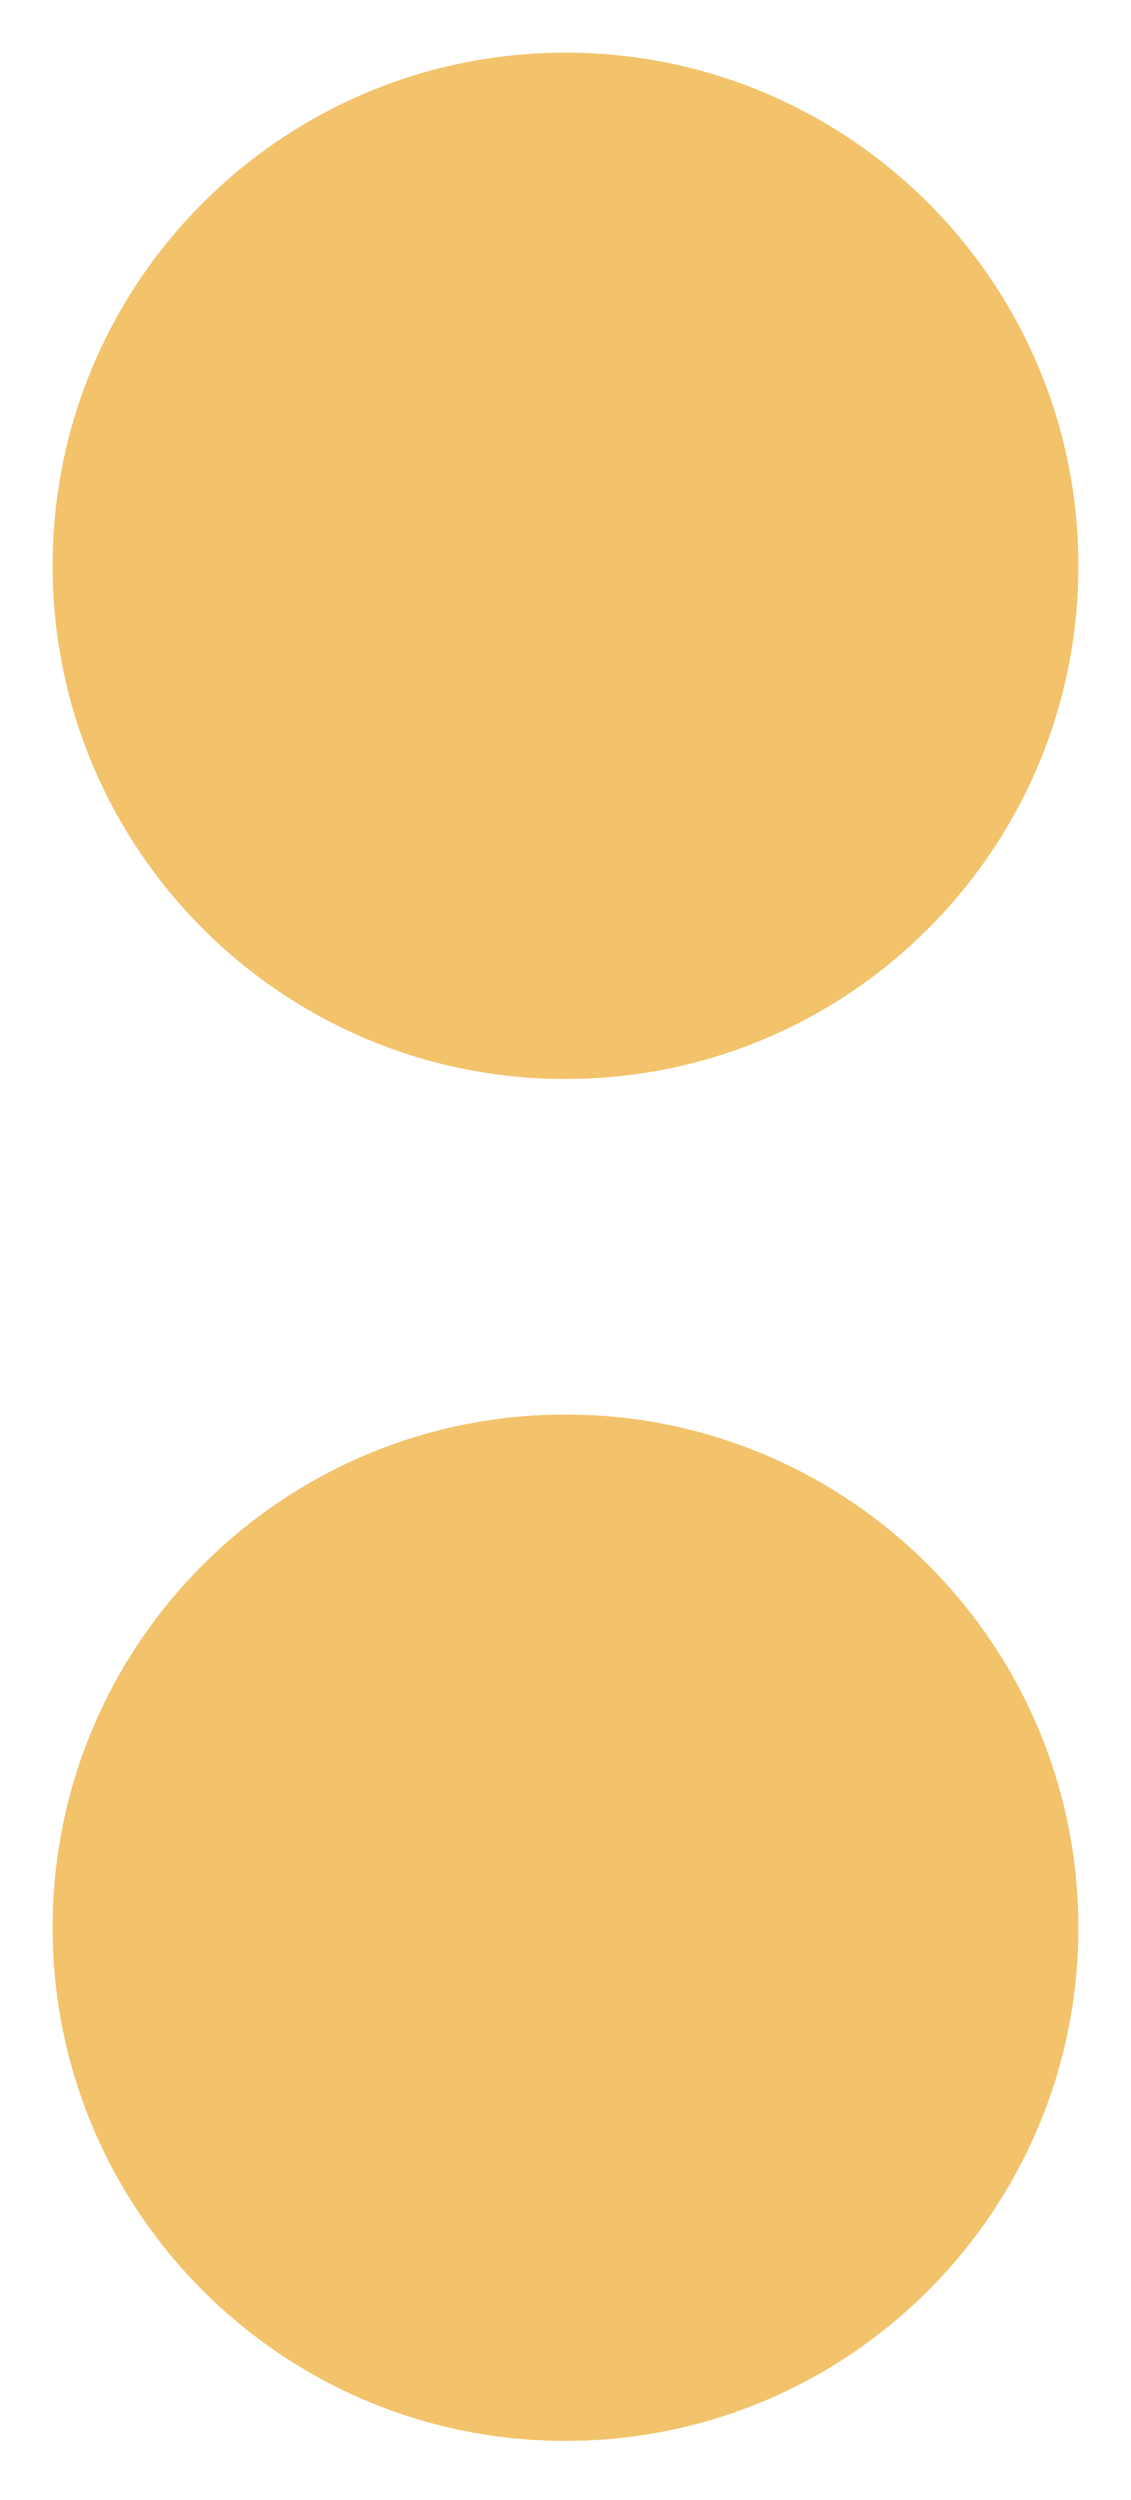 <svg width="86" height="190" viewBox="0 0 86 190" fill="none" xmlns="http://www.w3.org/2000/svg">
<g filter="url(#filter0_d_3_2)">
<path d="M79 42C79 63.539 61.539 81 40 81C18.461 81 1 63.539 1 42C1 20.461 18.461 3 40 3C61.539 3 79 20.461 79 42Z" fill="#F2C36B"/>
<path d="M79 145.5C79 167.039 61.539 184.5 40 184.5C18.461 184.5 1 167.039 1 145.5C1 123.961 18.461 106.5 40 106.5C61.539 106.5 79 123.961 79 145.5Z" fill="#F2C36B"/>
</g>
<defs>
<filter id="filter0_d_3_2" x="0" y="0" width="86" height="189.5" filterUnits="userSpaceOnUse" color-interpolation-filters="sRGB">
<feFlood flood-opacity="0" result="BackgroundImageFix"/>
<feColorMatrix in="SourceAlpha" type="matrix" values="0 0 0 0 0 0 0 0 0 0 0 0 0 0 0 0 0 0 127 0" result="hardAlpha"/>
<feOffset dx="3" dy="1"/>
<feGaussianBlur stdDeviation="2"/>
<feComposite in2="hardAlpha" operator="out"/>
<feColorMatrix type="matrix" values="0 0 0 0 0.749 0 0 0 0 0.314 0 0 0 0 0.314 0 0 0 1 0"/>
<feBlend mode="normal" in2="BackgroundImageFix" result="effect1_dropShadow_3_2"/>
<feBlend mode="normal" in="SourceGraphic" in2="effect1_dropShadow_3_2" result="shape"/>
</filter>
</defs>
</svg>
